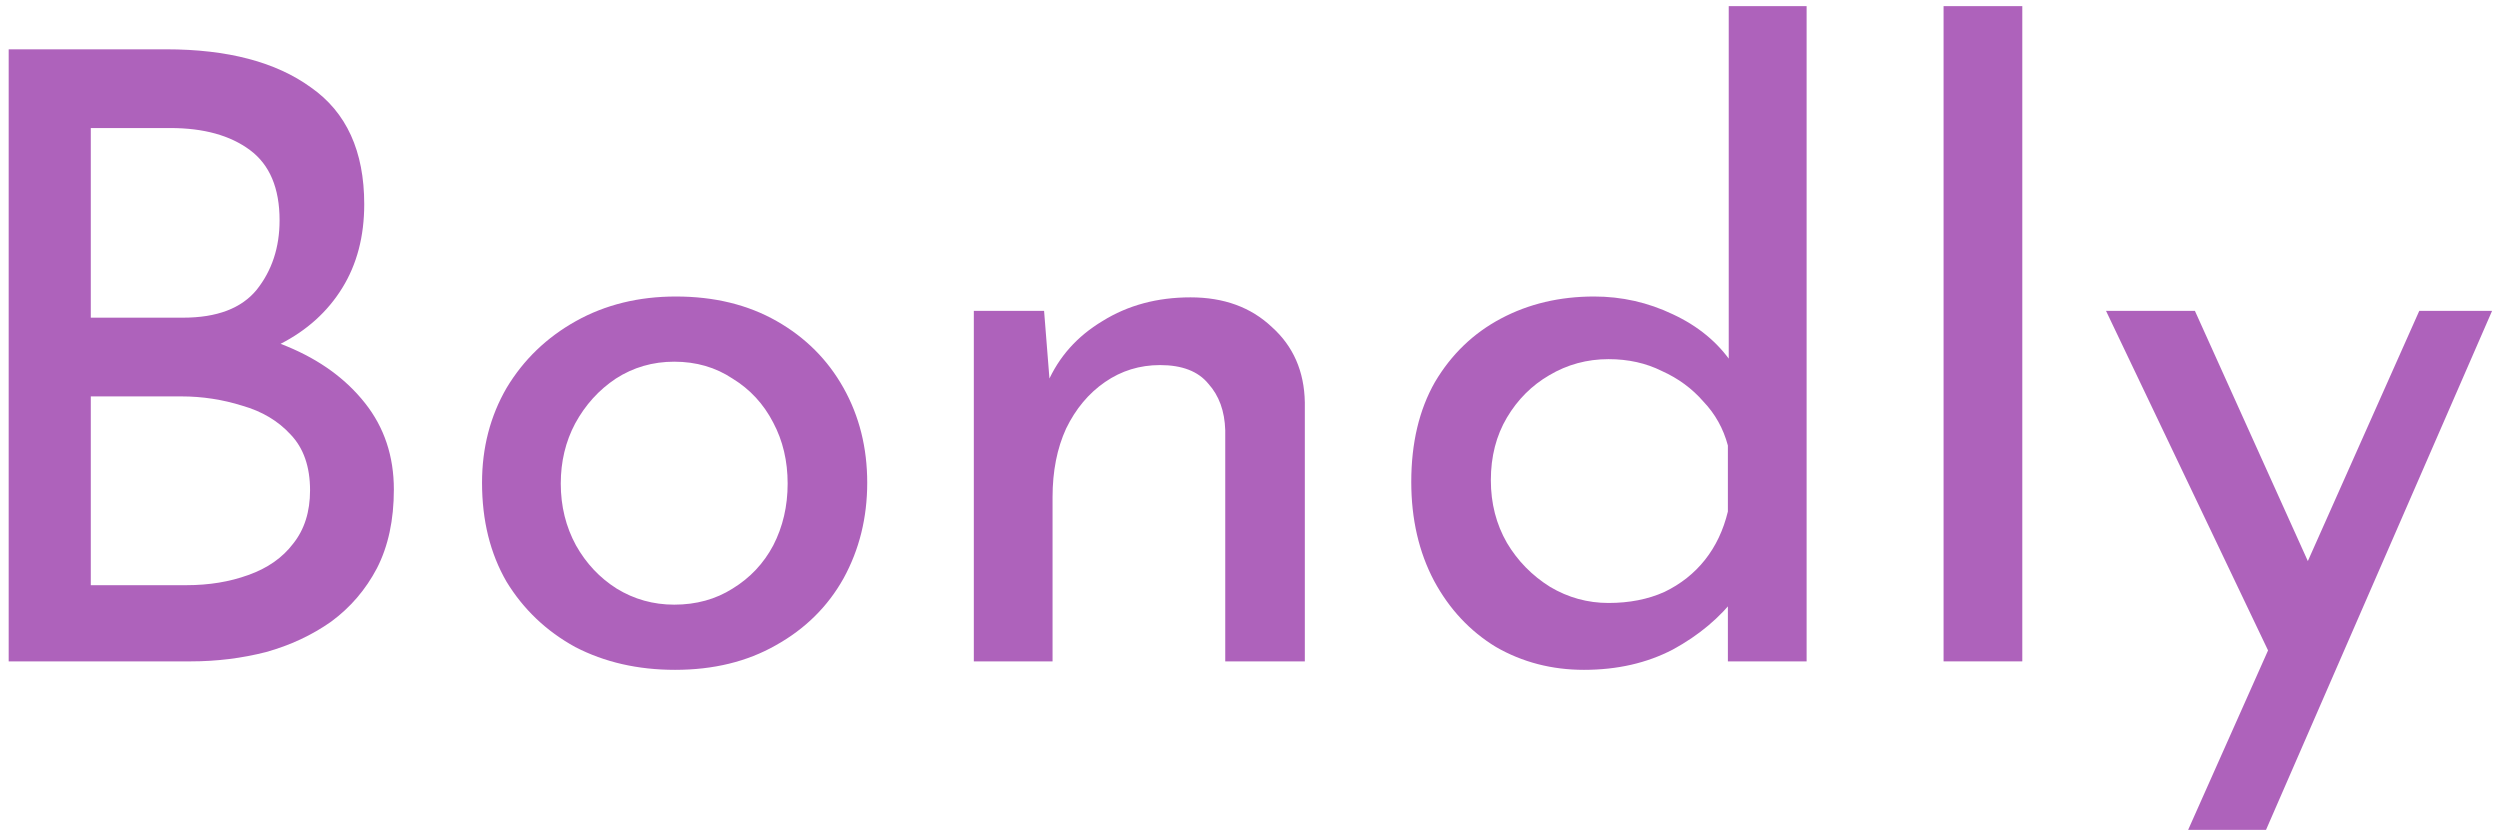 <svg width="189" height="63" viewBox="0 0 189 63" fill="none" xmlns="http://www.w3.org/2000/svg">
<path d="M165.424 62.736L182.896 23.504H188.4L171.312 62.736H165.424ZM171.952 50.192L159.216 23.504H165.936L176.624 47.184L171.952 50.192Z" fill="#AE62BB"/>
<path d="M146.934 0.464H152.886V50H146.934V0.464Z" fill="#AE62BB"/>
<path d="M119.748 50.64C117.316 50.64 115.098 50.064 113.092 48.912C111.13 47.717 109.572 46.053 108.42 43.92C107.268 41.744 106.692 39.248 106.692 36.432C106.692 33.488 107.29 30.971 108.484 28.88C109.722 26.789 111.386 25.189 113.476 24.08C115.567 22.971 117.914 22.416 120.516 22.416C122.607 22.416 124.591 22.864 126.468 23.76C128.388 24.656 129.882 25.893 130.948 27.472L130.692 29.584V0.464H136.58V50H130.628V43.408L131.268 45.072C130.031 46.693 128.431 48.037 126.468 49.104C124.506 50.128 122.266 50.64 119.748 50.64ZM121.604 45.584C123.183 45.584 124.591 45.307 125.828 44.752C127.066 44.155 128.09 43.344 128.9 42.32C129.711 41.296 130.287 40.08 130.628 38.672V33.68C130.287 32.4 129.668 31.291 128.772 30.352C127.919 29.371 126.874 28.603 125.636 28.048C124.442 27.451 123.098 27.152 121.604 27.152C119.983 27.152 118.49 27.557 117.124 28.368C115.802 29.136 114.735 30.203 113.924 31.568C113.114 32.933 112.708 34.512 112.708 36.304C112.708 38.053 113.114 39.632 113.924 41.04C114.735 42.405 115.823 43.515 117.188 44.368C118.554 45.179 120.026 45.584 121.604 45.584Z" fill="#AE62BB"/>
<path d="M78.933 23.504L79.445 29.968L79.189 28.944C80.042 26.981 81.429 25.424 83.349 24.272C85.269 23.077 87.488 22.48 90.005 22.48C92.522 22.48 94.57 23.227 96.149 24.72C97.77 26.171 98.602 28.069 98.645 30.416V50H92.629V32.528C92.586 31.077 92.16 29.904 91.349 29.008C90.581 28.069 89.365 27.6 87.701 27.6C86.165 27.6 84.778 28.027 83.541 28.88C82.304 29.733 81.322 30.907 80.597 32.4C79.914 33.893 79.573 35.621 79.573 37.584V50H73.621V23.504H78.933Z" fill="#AE62BB"/>
<path d="M36.442 36.496C36.442 33.851 37.061 31.461 38.298 29.328C39.578 27.195 41.328 25.509 43.546 24.272C45.765 23.035 48.282 22.416 51.098 22.416C54 22.416 56.538 23.035 58.714 24.272C60.89 25.509 62.576 27.195 63.77 29.328C64.965 31.461 65.562 33.851 65.562 36.496C65.562 39.141 64.965 41.552 63.77 43.728C62.576 45.861 60.869 47.547 58.65 48.784C56.474 50.021 53.936 50.64 51.034 50.64C48.218 50.64 45.701 50.064 43.482 48.912C41.306 47.717 39.578 46.075 38.298 43.984C37.061 41.851 36.442 39.355 36.442 36.496ZM42.394 36.56C42.394 38.267 42.778 39.824 43.546 41.232C44.314 42.597 45.338 43.685 46.618 44.496C47.941 45.307 49.392 45.712 50.97 45.712C52.634 45.712 54.106 45.307 55.386 44.496C56.709 43.685 57.733 42.597 58.458 41.232C59.184 39.824 59.546 38.267 59.546 36.56C59.546 34.853 59.184 33.317 58.458 31.952C57.733 30.544 56.709 29.435 55.386 28.624C54.106 27.771 52.634 27.344 50.97 27.344C49.349 27.344 47.877 27.771 46.554 28.624C45.274 29.477 44.25 30.608 43.482 32.016C42.757 33.381 42.394 34.896 42.394 36.56Z" fill="#AE62BB"/>
<path d="M12.56 3.728C17.211 3.728 20.859 4.688 23.504 6.608C26.192 8.485 27.536 11.429 27.536 15.44C27.536 17.872 26.982 19.984 25.872 21.776C24.763 23.568 23.206 24.976 21.2 26C19.238 27.024 16.912 27.6 14.224 27.728L13.328 24.528C16.443 24.613 19.238 25.168 21.712 26.192C24.187 27.216 26.15 28.645 27.6 30.48C29.051 32.315 29.776 34.491 29.776 37.008C29.776 39.312 29.35 41.296 28.496 42.96C27.643 44.581 26.491 45.925 25.04 46.992C23.59 48.016 21.947 48.784 20.112 49.296C18.278 49.765 16.379 50 14.416 50H0.656V3.728H12.56ZM13.84 24.016C16.4 24.016 18.256 23.312 19.408 21.904C20.56 20.453 21.136 18.704 21.136 16.656C21.136 14.224 20.39 12.453 18.896 11.344C17.403 10.235 15.398 9.68 12.88 9.68H6.864V24.016H13.84ZM14.096 44.24C15.803 44.24 17.36 43.984 18.768 43.472C20.219 42.96 21.35 42.171 22.16 41.104C23.014 40.037 23.44 38.693 23.44 37.072C23.44 35.28 22.95 33.872 21.968 32.848C21.03 31.824 19.814 31.099 18.32 30.672C16.827 30.203 15.291 29.968 13.712 29.968H6.864V44.24H14.096Z" fill="#AE62BB"/>
</svg>
